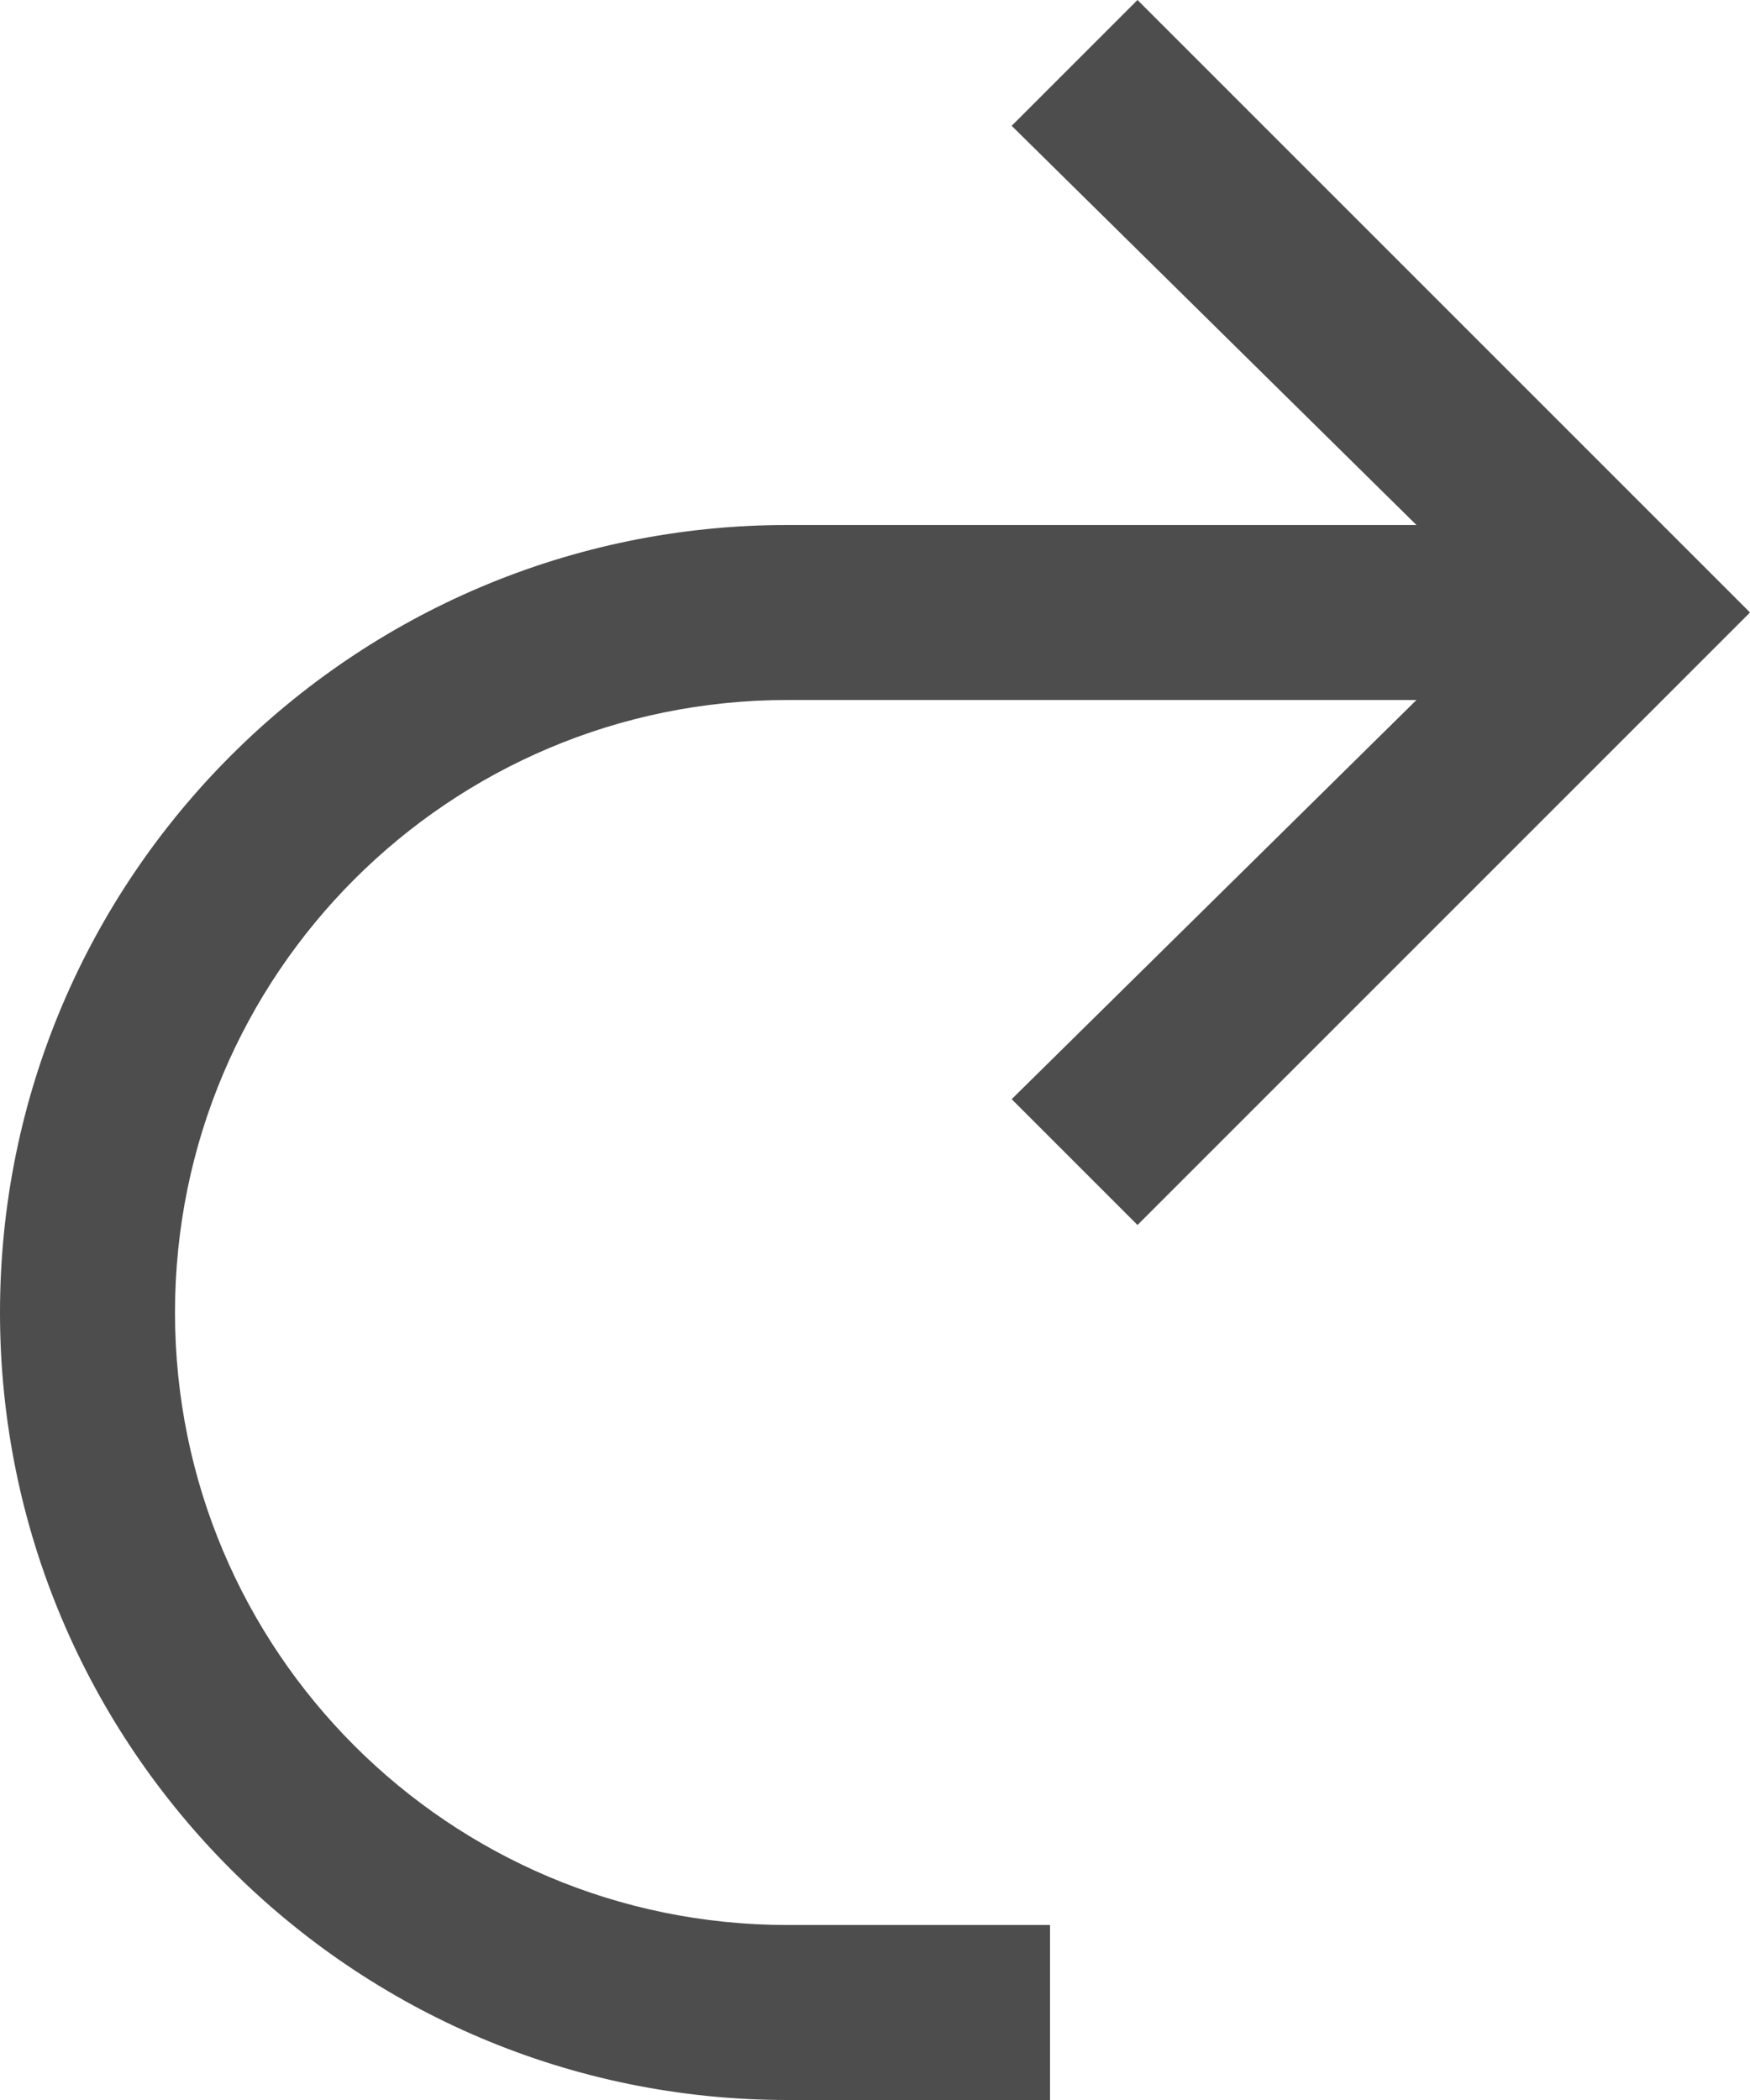 <?xml version="1.0" encoding="UTF-8"?>
<svg xmlns="http://www.w3.org/2000/svg" xmlns:xlink="http://www.w3.org/1999/xlink" width="10pt" height="12pt" viewBox="0 0 10 12" version="1.1">
<g id="surface1">
<path style=" stroke:none;fill-rule:nonzero;fill:rgb(30.196%,30.196%,30.196%);fill-opacity:1;" d="M 6.5 0 L 5.781 0.719 L 8.094 3 L 4.5 3 C 2.016 3 0 5.016 0 7.5 C 0 9.984 2.016 12 4.5 12 L 6 12 L 6 11 L 4.5 11 C 2.566 11 1 9.434 1 7.5 C 1 5.566 2.566 4 4.5 4 L 8.094 4 L 5.781 6.281 L 6.5 7 L 10 3.5 Z M 6.5 0 "/>
</g>
</svg>
